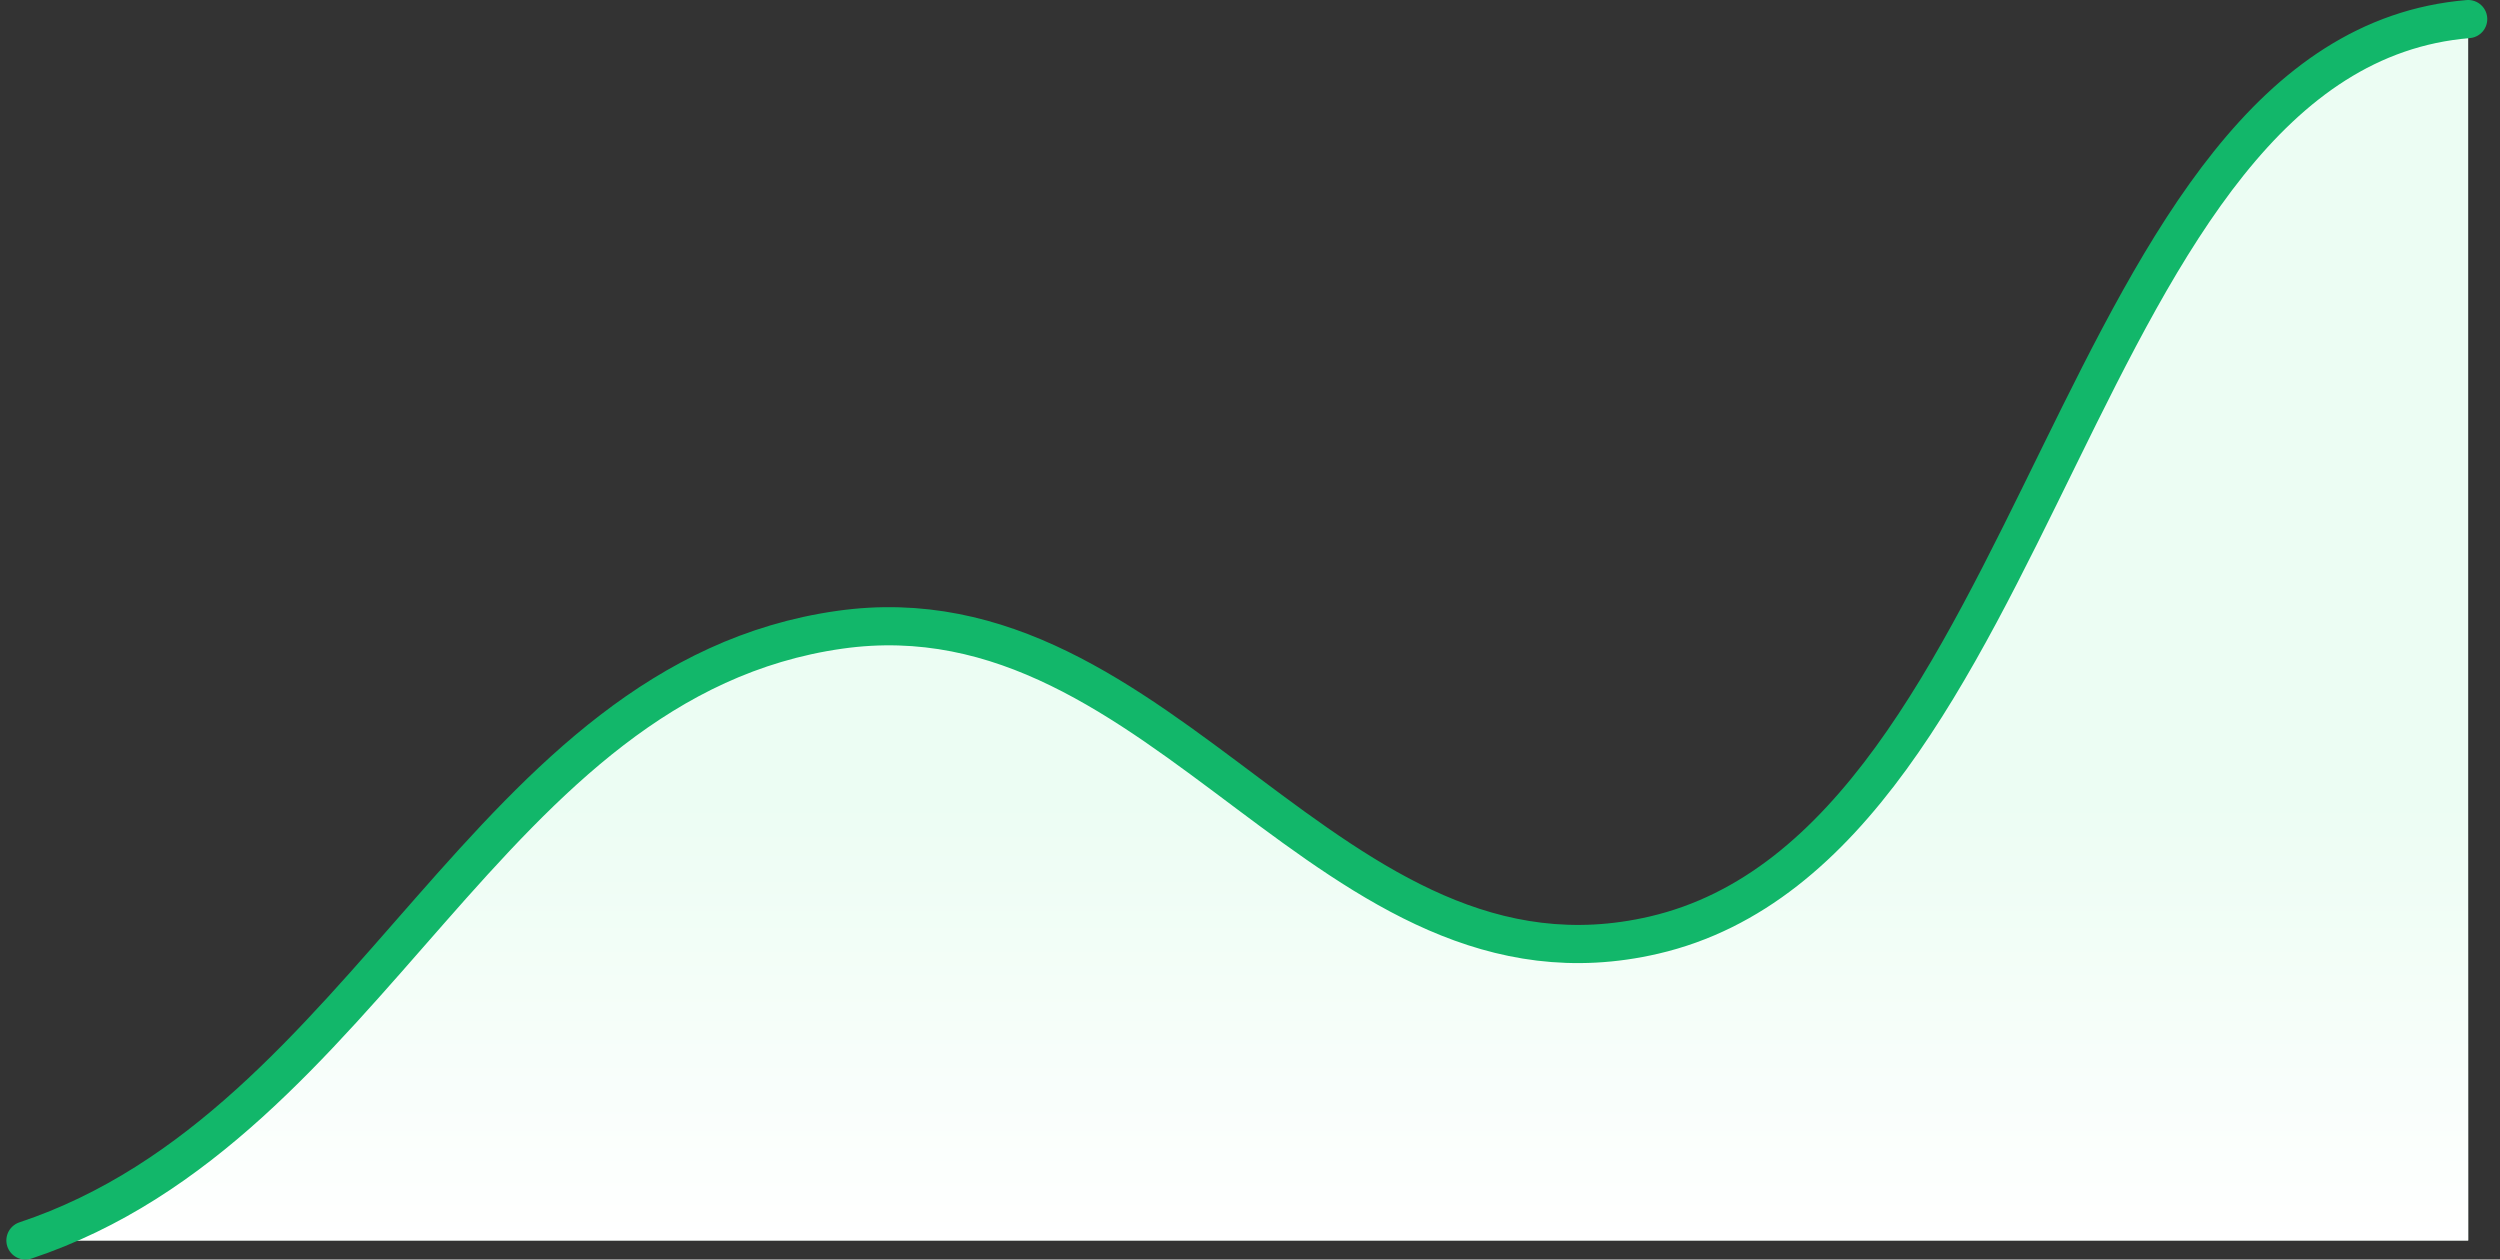 <?xml version="1.0" encoding="UTF-8" standalone="no"?><svg width='131' height='66' viewBox='0 0 131 66' fill='none' xmlns='http://www.w3.org/2000/svg'>
<rect x="0" y="0" width="131" height="66" fill="#333333" stroke="none"/>
<path d='M129.333 1C108.537 2.733 107.249 44.222 86.666 49C69.693 52.94 61.099 30.574 44 33C25.453 35.632 19.518 58.938 1.333 65H129.333V1Z' fill='#ECFDF3'/>
<path d='M129.333 1C108.537 2.733 107.249 44.222 86.666 49C69.693 52.94 61.099 30.574 44 33C25.453 35.632 19.518 58.938 1.333 65H129.333V1Z' fill='url(#paint0_linear_5300_637994)'/>
<path d='M1.333 65C19.518 58.938 25.453 35.632 44 33C61.099 30.574 69.693 52.94 86.666 49C107.249 44.222 108.537 2.733 129.333 1' stroke='#12B76A' stroke-width='2' stroke-linecap='round' stroke-linejoin='round'/>
<defs>
<linearGradient id='paint0_linear_5300_637994' x1='65.333' y1='1' x2='65.333' y2='65' gradientUnits='userSpaceOnUse'>
<stop offset='0.641' stop-color='white' stop-opacity='0'/>
<stop offset='1' stop-color='white'/>
</linearGradient>
</defs>
</svg>

